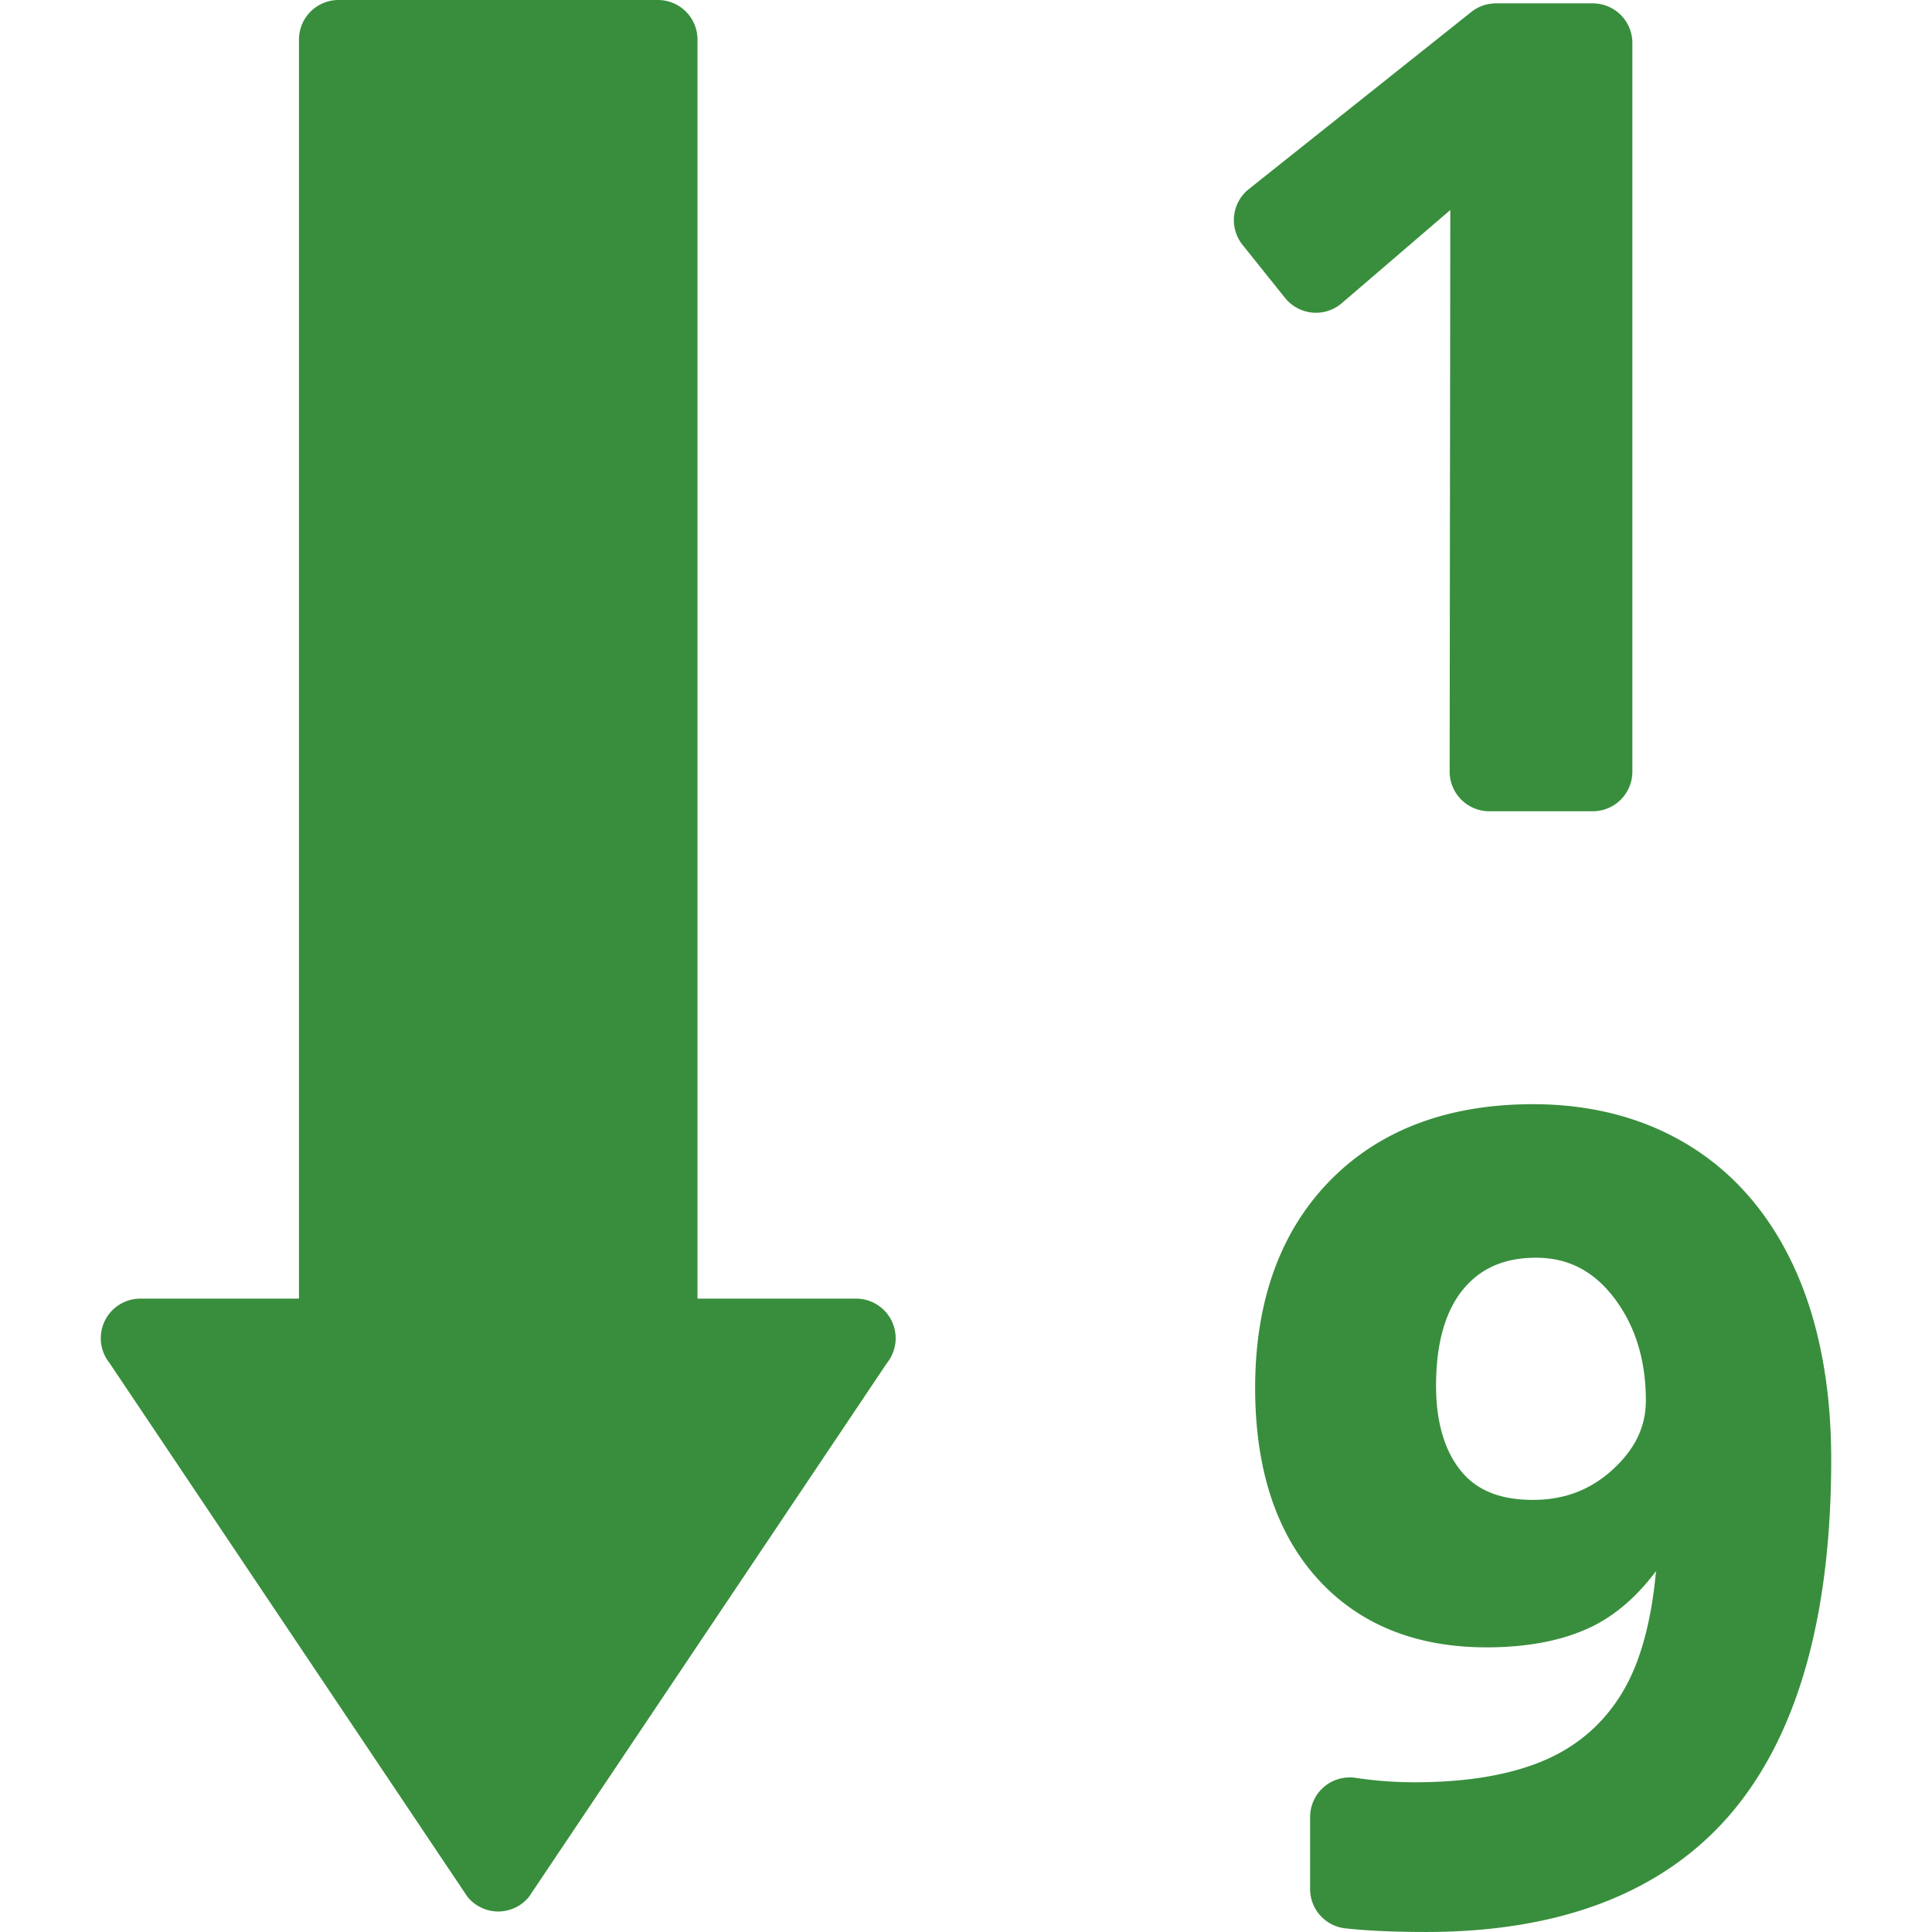 <svg xmlns="http://www.w3.org/2000/svg" width="97.589" height="97.589"><rect id="backgroundrect" width="100%" height="100%" x="0" y="0" fill="none" stroke="none"/><g class="currentLayer" style=""><title>Layer 1</title><path d="M66.287 15.789a1.996 1.996 0 0 0 1.489-.475l5.481-4.705-.032 28.367a2.003 2.003 0 0 0 2 2.002h5.229a2 2 0 0 0 2-2V2.17a2 2 0 0 0-2-2h-4.892c-.453 0-.893.154-1.246.436L63.079 9.553a2.001 2.001 0 0 0-.314 2.817l2.146 2.68c.34.421.836.688 1.376.739zm24.397 48.354c-1.218-2.703-2.99-4.797-5.27-6.223-2.275-1.424-4.962-2.145-7.982-2.145-4.296 0-7.746 1.301-10.257 3.867-2.506 2.562-3.775 6.084-3.775 10.465 0 4.063 1.051 7.297 3.123 9.604 2.086 2.322 4.968 3.5 8.566 3.5 2.141 0 3.956-.365 5.399-1.086 1.161-.584 2.225-1.515 3.161-2.767-.219 2.402-.729 4.354-1.51 5.795-.905 1.664-2.229 2.9-3.934 3.679-1.746.793-4.013 1.194-6.738 1.194-1.018 0-2.023-.075-2.989-.223a2.017 2.017 0 0 0-1.605.459 2.01 2.01 0 0 0-.697 1.518v3.638c0 1.021.769 1.877 1.782 1.987 1.101.121 2.475.183 4.082.183 6.82 0 11.996-2.01 15.384-5.974 3.367-3.944 5.074-9.963 5.074-17.889-.001-3.684-.612-6.909-1.814-9.582zm-9.211 10.076c-1.129 1.039-2.45 1.543-4.042 1.543-1.671 0-2.869-.49-3.667-1.502-.813-1.025-1.226-2.459-1.226-4.262 0-2.121.457-3.756 1.358-4.857.887-1.084 2.096-1.611 3.695-1.611 1.609 0 2.9.664 3.943 2.031 1.063 1.396 1.601 3.137 1.601 5.174.004 1.318-.541 2.458-1.662 3.484zm-38.23-8.623h-8.011V2a2 2 0 0 0-2-2h-16.13a2 2 0 0 0-2 2v63.596H7.091a2 2 0 0 0-1.558 3.254l18.076 26.955a1.997 1.997 0 0 0 3.116 0L44.801 68.85a2.001 2.001 0 0 0-1.558-3.254z" id="svg_1" class="selected" fill-opacity="1" fill="#388e3c"/></g></svg>